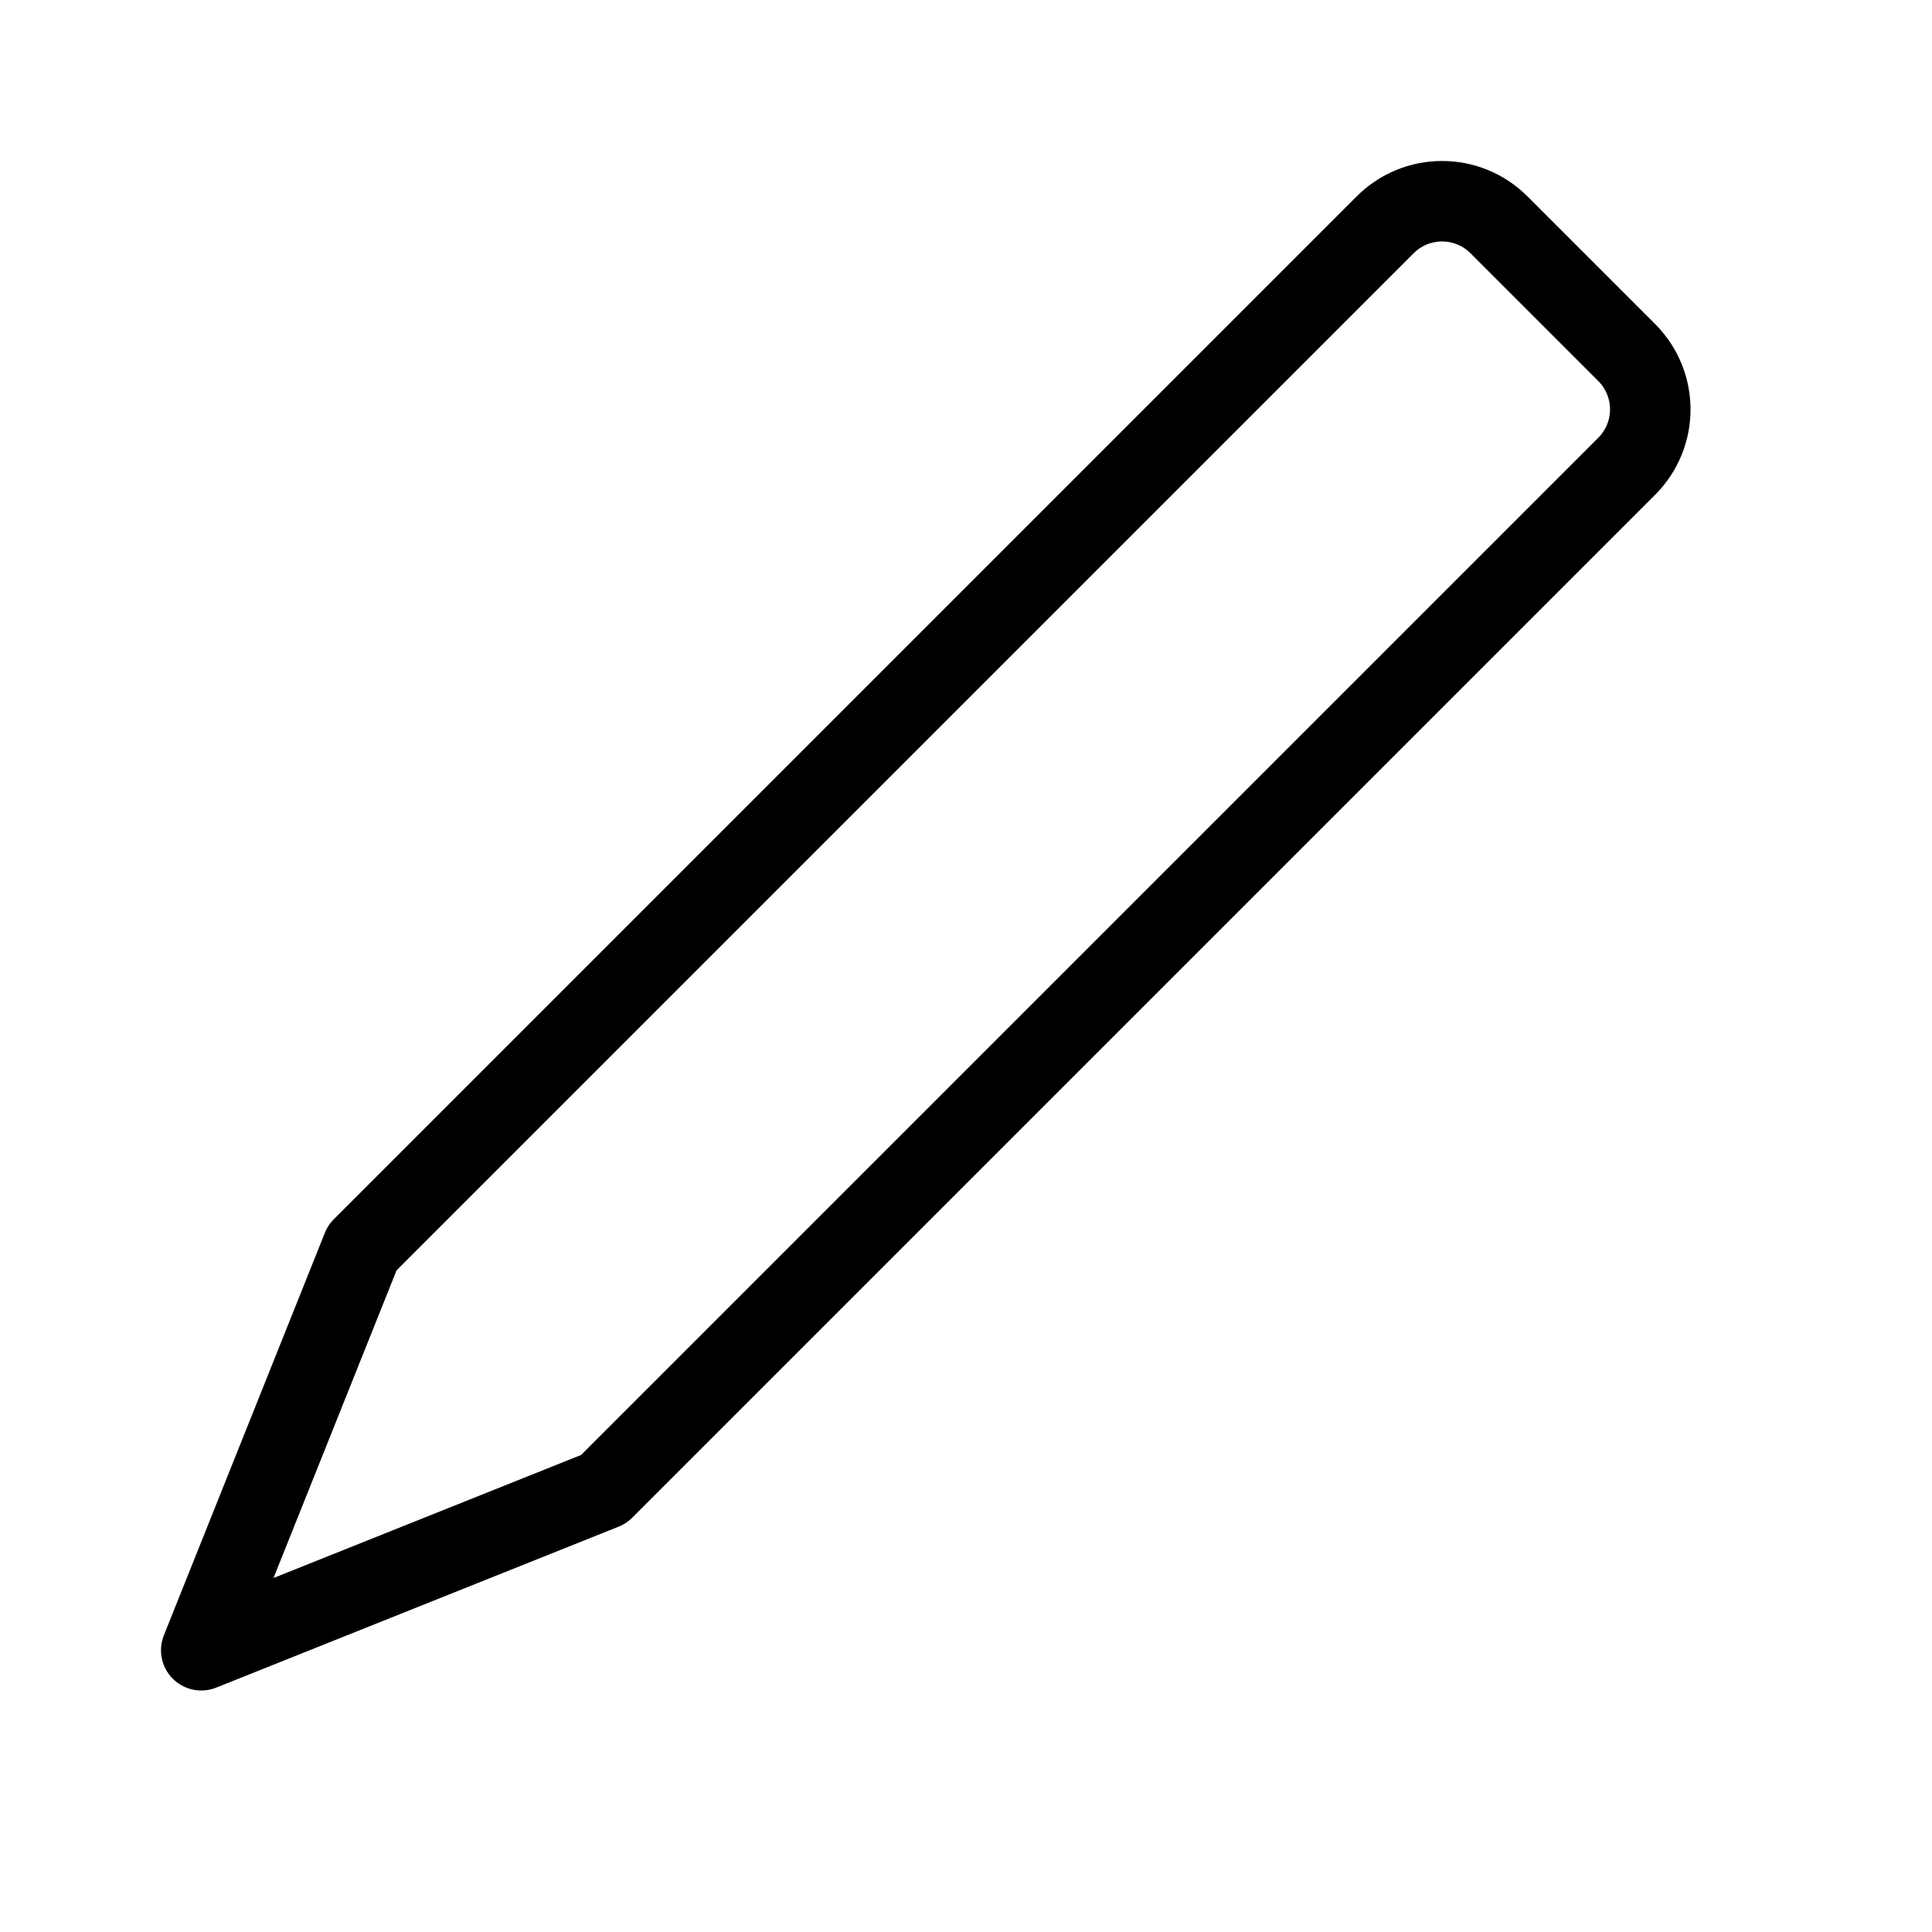 <svg height="24" viewBox="0 0 24 24" width="24" xmlns="http://www.w3.org/2000/svg"><path d="m4.5 15.5-2 5 5-2 12.707-12.707c.391-.391.391-1.023 0-1.414l-1.586-1.586c-.391-.391-1.023-.391-1.414 0z" fill="none" stroke="#000" stroke-linecap="round" stroke-linejoin="round"/></svg>